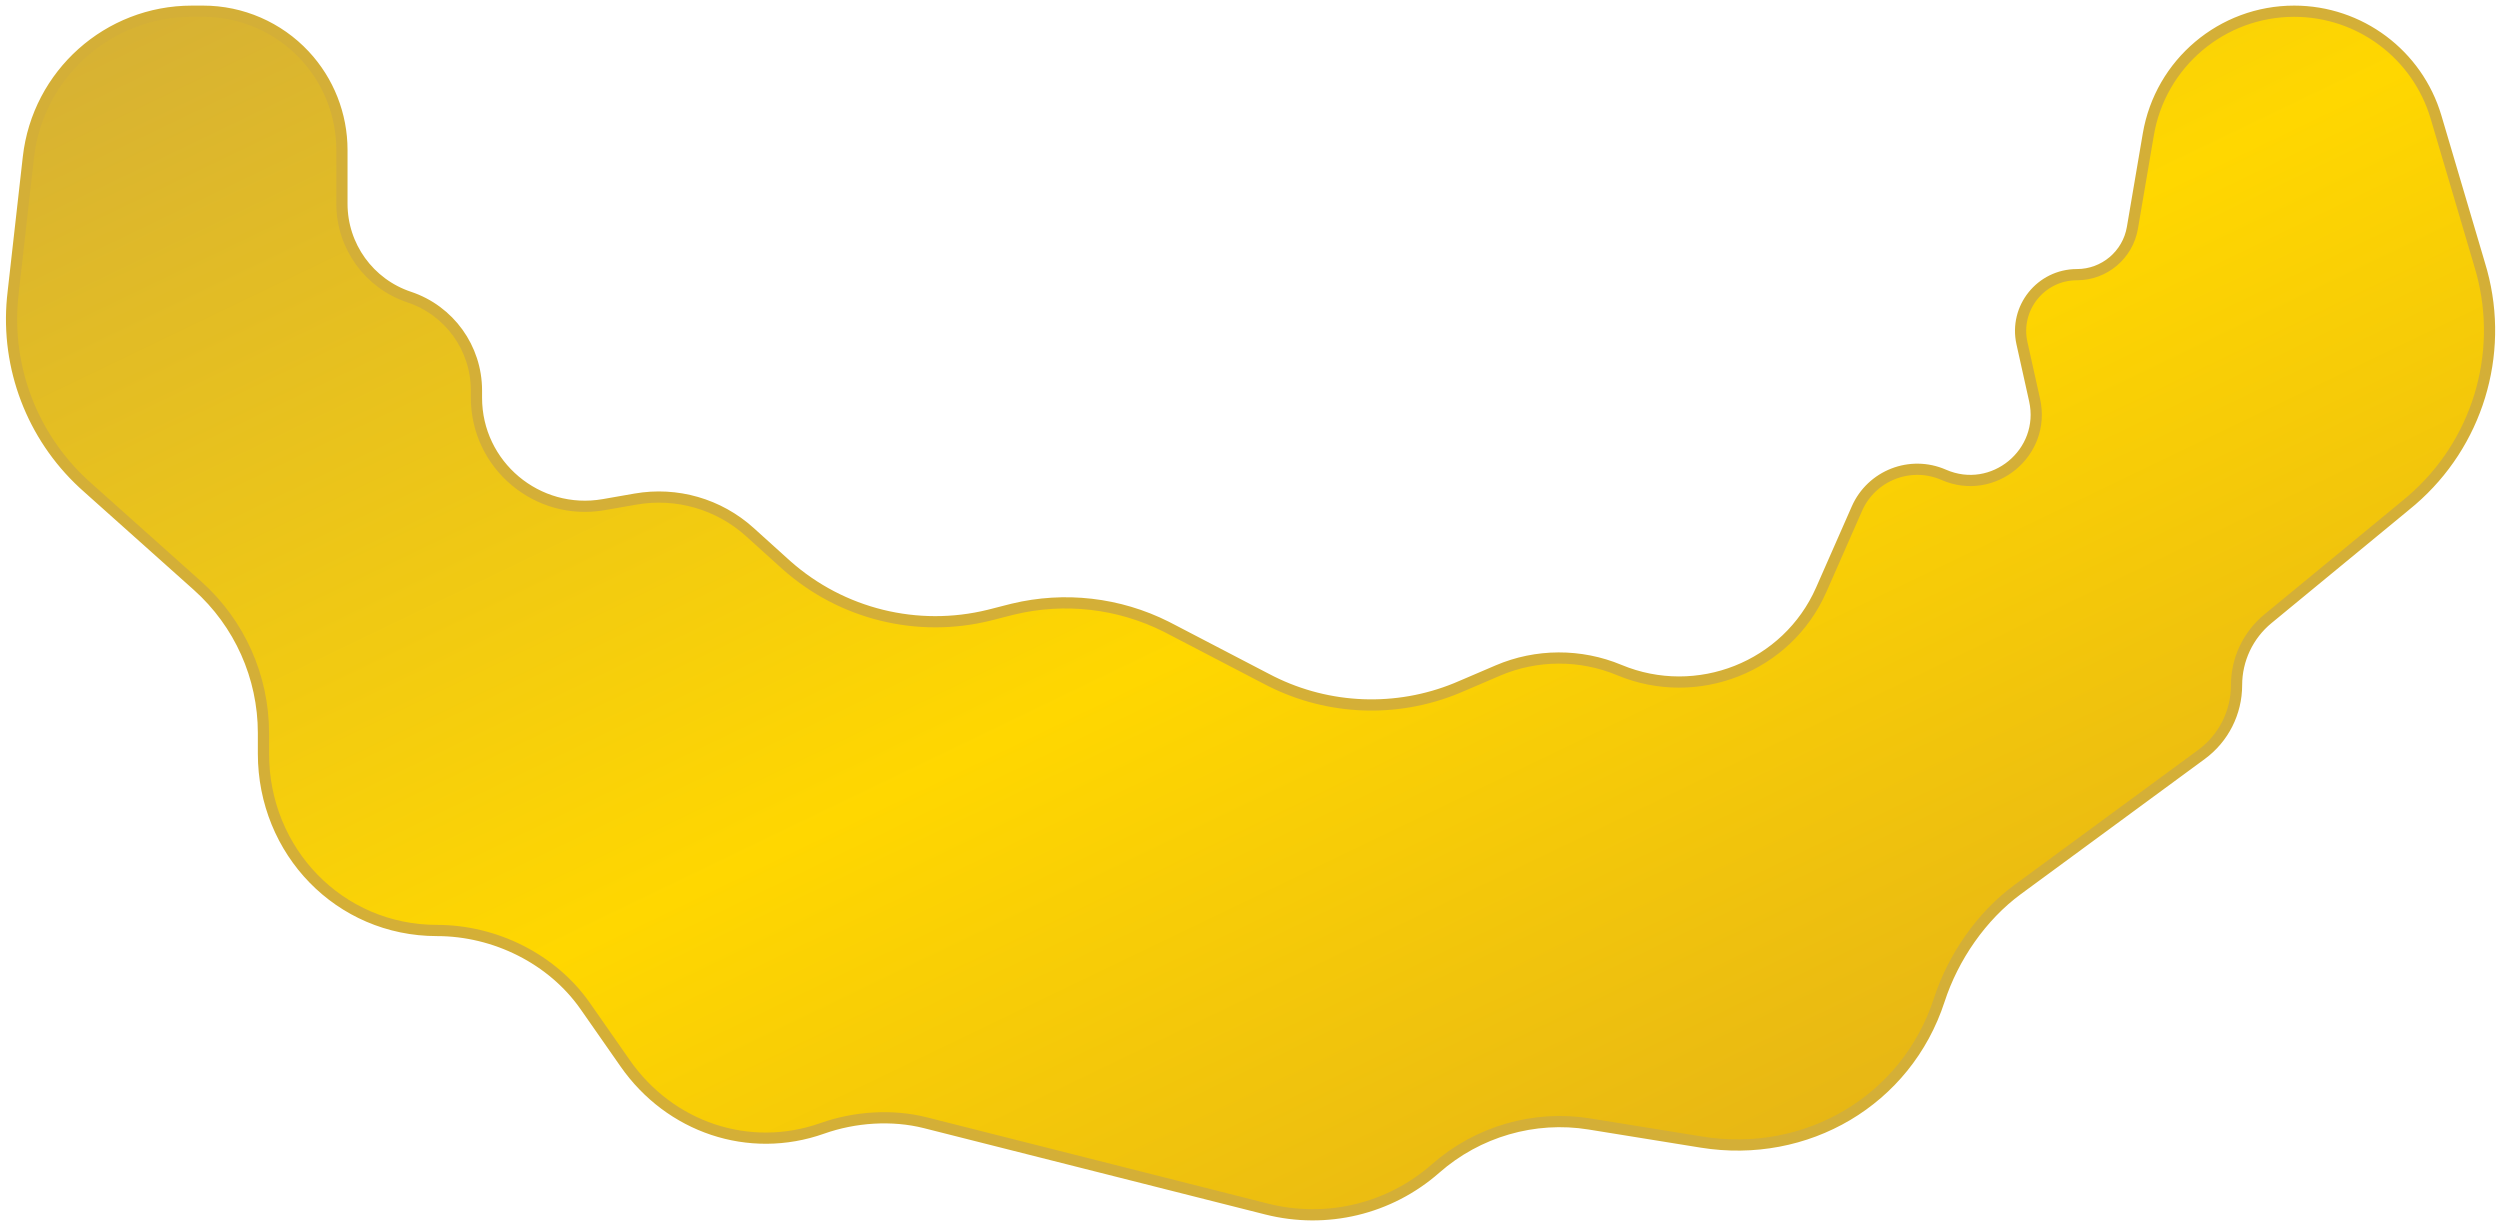 <svg width="223" height="109" viewBox="0 0 223 109" fill="none" xmlns="http://www.w3.org/2000/svg">
<defs>
    <linearGradient id="gold-gradient" x1="0%" y1="0%" x2="100%" y2="100%">
      <stop offset="0%" stop-color="#D4AF37" />
      <stop offset="50%" stop-color="#FFD700" />
      <stop offset="100%" stop-color="#DAA520" />
    </linearGradient>
  </defs>
<path d="M1.203 25.822L2.531 14.038C3.368 6.612 9.648 1 17.12 1H18.12C21.552 1 24.829 2.424 27.171 4.933C29.31 7.225 30.5 10.244 30.5 13.38V18.175C30.5 21.952 32.917 25.306 36.5 26.5C40.083 27.694 42.5 31.048 42.5 34.825V35.478C42.5 41.492 47.926 46.05 53.85 45.014L56.685 44.518C60.355 43.875 64.116 44.96 66.881 47.457L69.879 50.165C70.026 50.297 70.099 50.364 70.169 50.426C75.089 54.787 81.838 56.452 88.222 54.878C88.313 54.856 88.409 54.831 88.601 54.782L89.787 54.478C90.079 54.403 90.226 54.365 90.368 54.331C94.965 53.224 99.805 53.781 104.03 55.903C104.16 55.969 104.294 56.038 104.561 56.178L104.562 56.178L112.758 60.447C113.087 60.618 113.251 60.704 113.41 60.783C118.557 63.349 124.559 63.575 129.885 61.403C130.049 61.336 130.219 61.263 130.559 61.117L130.56 61.117L133.602 59.814C137.053 58.334 140.981 58.325 144.447 59.77C151.387 62.661 159.424 59.492 162.452 52.61L165.635 45.376C166.942 42.405 170.407 41.053 173.381 42.354C177.794 44.285 182.53 40.387 181.486 35.685L180.358 30.611C179.661 27.475 182.048 24.5 185.261 24.5C187.709 24.5 189.801 22.734 190.211 20.321L191.631 11.983C192.71 5.64 198.207 1 204.641 1C210.488 1 215.638 4.847 217.296 10.454L221.095 23.297C221.239 23.785 221.311 24.029 221.373 24.255C223.38 31.676 220.956 39.59 215.138 44.614C214.961 44.767 214.765 44.929 214.372 45.253L202.293 55.2C200.525 56.656 199.5 58.827 199.5 61.119C199.5 63.559 198.339 65.853 196.372 67.298L179.975 79.345C176.74 81.722 174.223 85.385 172.981 89.203C170.052 98.198 161.113 103.386 151.774 101.875L141.771 100.257C136.852 99.461 131.803 100.933 128.062 104.225C123.936 107.856 118.313 109.194 112.985 107.847L82.537 100.147C79.579 99.399 76.232 99.627 73.356 100.648C66.806 102.972 59.744 100.549 55.767 94.849L52.208 89.749C49.259 85.521 44.136 83 38.981 83C30.27 83 23.5 75.939 23.5 67.228V65.385C23.5 60.369 21.362 55.589 17.622 52.247L8.013 43.66C7.712 43.392 7.562 43.258 7.423 43.128C2.87 38.901 0.54 32.798 1.118 26.612C1.136 26.422 1.158 26.222 1.203 25.822L1.203 25.822Z" fill="url(#gold-gradient)" stroke="#D4AF37"/>
</svg>
